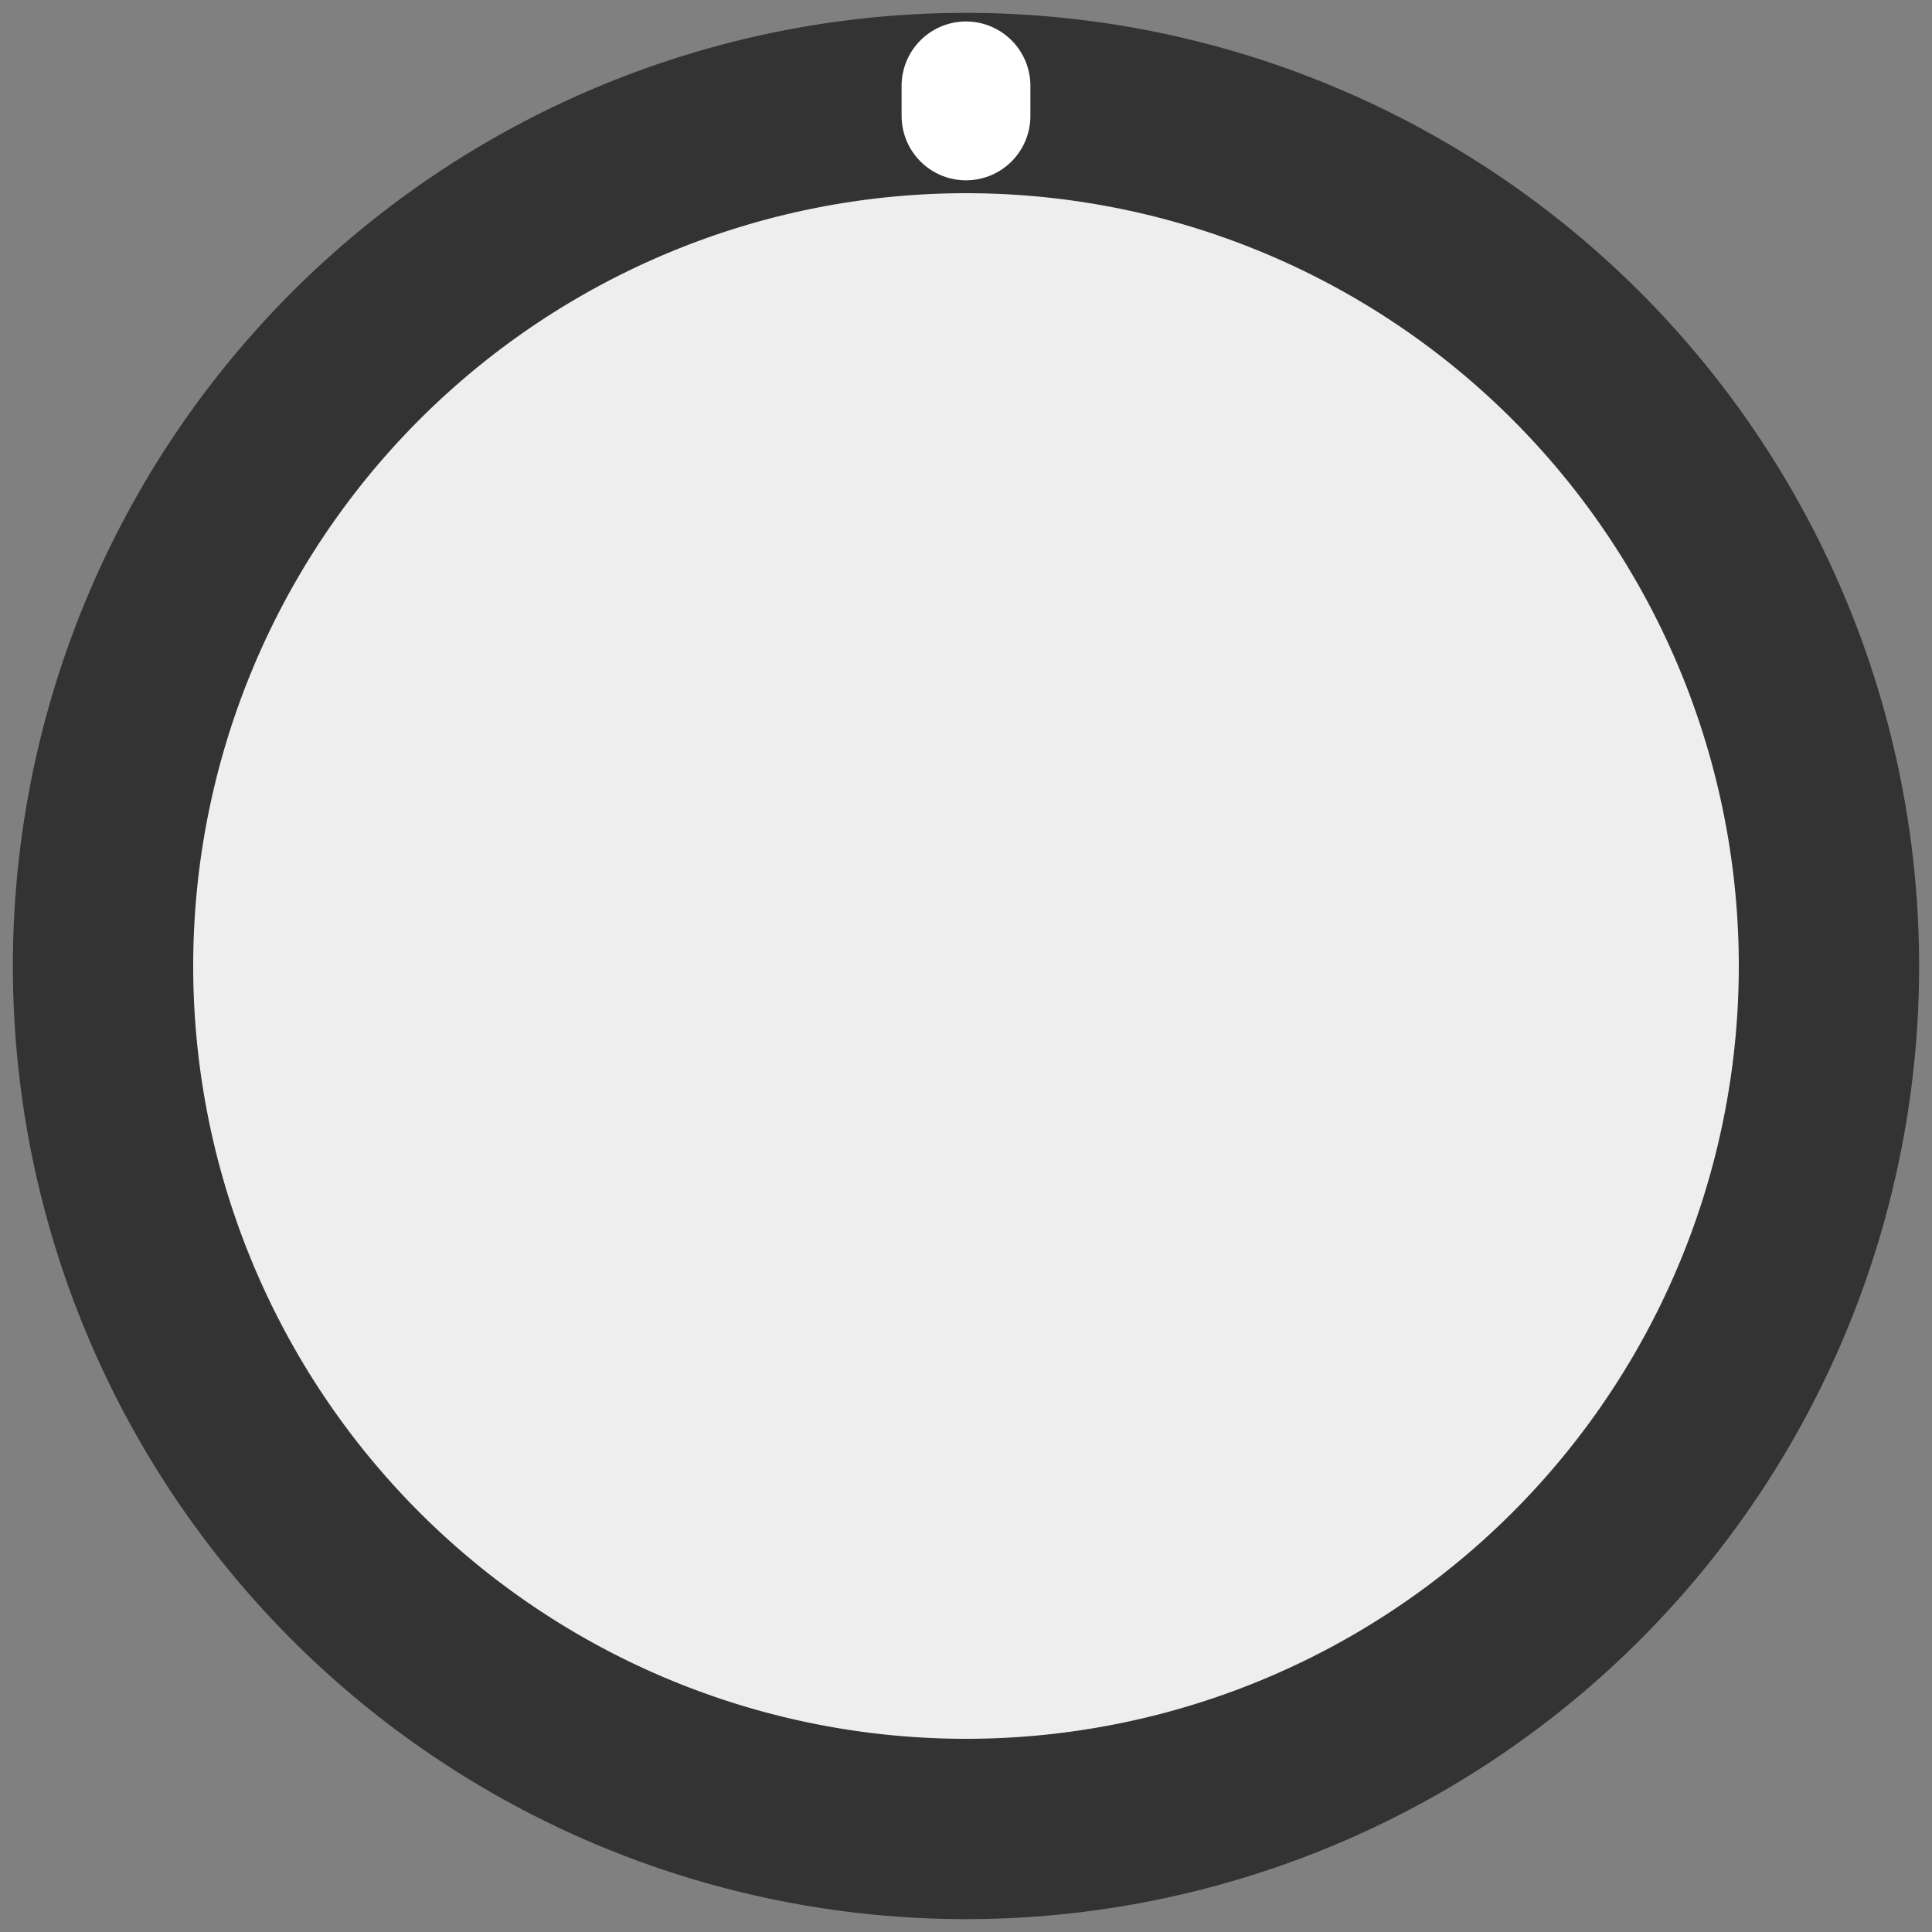 <?xml version="1.0" encoding="UTF-8" standalone="no"?>
<svg xmlns:dc="http://purl.org/dc/elements/1.1/" xmlns:cc="http://creativecommons.org/ns#" xmlns:rdf="http://www.w3.org/1999/02/22-rdf-syntax-ns#" xmlns:svg="http://www.w3.org/2000/svg" xmlns="http://www.w3.org/2000/svg" xmlns:sodipodi="http://sodipodi.sourceforge.net/DTD/sodipodi-0.dtd" xmlns:inkscape="http://www.inkscape.org/namespaces/inkscape" inkscape:version="1.0 (4035a4f, 2020-05-01)" sodipodi:docname="svg_render_knob_45px-pp.svg" id="svg436" viewBox="0 0 45.0 45.0" version="1.1" height="45.0" width="45.0">
  <rect x="0" y="0" width="45.0" height="45.0" fill="#808080" stroke="none"/>
  <defs id="defs440"/>
  <sodipodi:namedview inkscape:current-layer="svg436" inkscape:window-maximized="0" inkscape:window-y="23" inkscape:window-x="0" inkscape:cy="22.5" inkscape:cx="22.5" inkscape:zoom="14.866667" showgrid="false" id="namedview438" inkscape:window-height="480" inkscape:window-width="689" inkscape:pageshadow="2" inkscape:pageopacity="0" guidetolerance="10" gridtolerance="10" objecttolerance="10" borderopacity="1" bordercolor="#666666" pagecolor="#ffffff"/>
  
  <path class="knob-rim" d="M 44.7,22.5 A 22.2,22.2 0 0 1 22.5,44.7 22.2,22.2 0 0 1 0.3,22.5 22.2,22.2 0 0 1 22.5,0.3 22.2,22.2 0 0 1 44.7,22.5" style="fill:#333333" id="circle428"/>
  <path class="knob-center" d="m 40.5,22.5 a 18,18 0 0 1 -18,18 18,18 0 0 1 -18,-18 18,18 0 0 1 18,-18 18,18 0 0 1 18,18" style="fill:#eeeeee" id="circle430"/>
  <path class="knob-tick" d="M 22.5,2 V 2.7" style="stroke:#ffffff;stroke-width:3;stroke-linecap:round" id="polyline434"/>
</svg>
